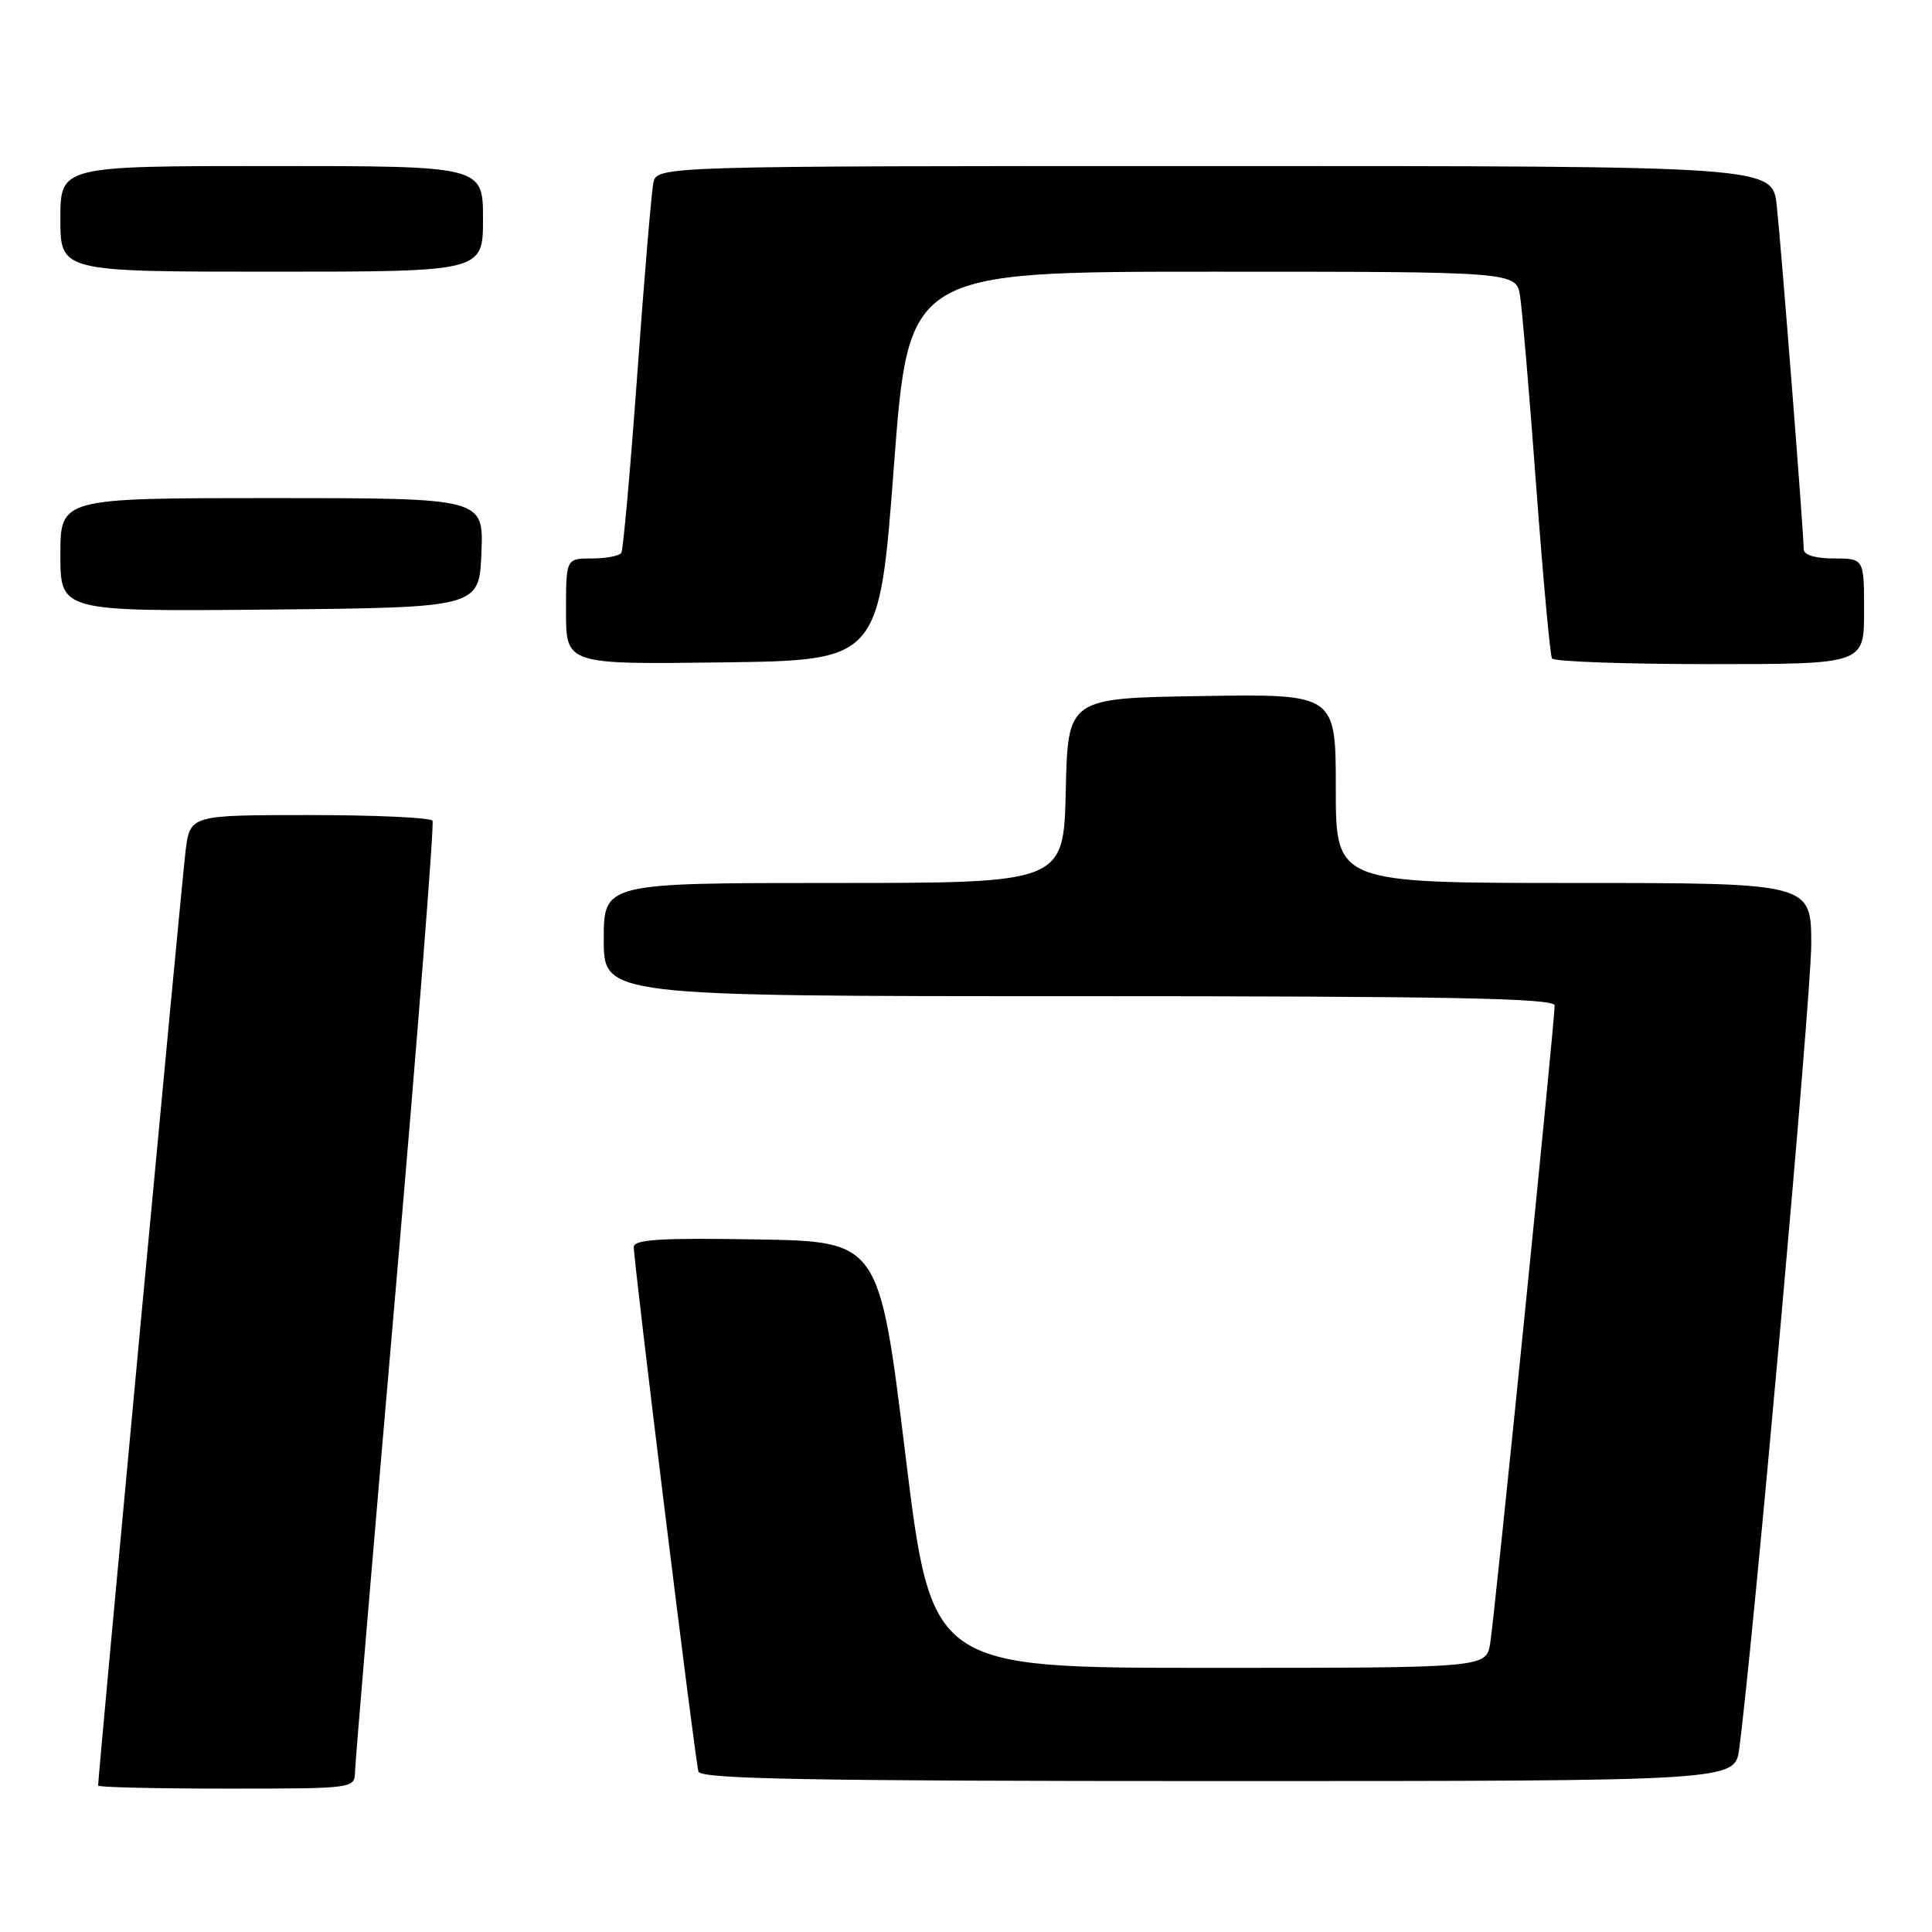 <?xml version="1.0" encoding="UTF-8" standalone="no"?>
<!DOCTYPE svg PUBLIC "-//W3C//DTD SVG 1.1//EN" "http://www.w3.org/Graphics/SVG/1.1/DTD/svg11.dtd" >
<svg xmlns="http://www.w3.org/2000/svg" xmlns:xlink="http://www.w3.org/1999/xlink" version="1.1" viewBox="0 0 256 256">
 <g >
 <path fill="currentColor"
d=" M 47.04 234.75 C 47.07 233.51 49.49 204.82 52.42 171.00 C 55.34 137.18 57.55 109.16 57.31 108.75 C 57.08 108.34 49.75 108.00 41.03 108.00 C 25.19 108.00 25.19 108.00 24.59 112.75 C 24.10 116.62 13.00 235.25 13.00 236.60 C 13.00 236.82 20.65 237.00 30.00 237.00 C 46.95 237.00 47.00 236.99 47.04 234.75 Z  M 230.45 231.75 C 232.29 218.00 240.00 131.94 240.00 125.15 C 240.00 117.00 240.00 117.00 208.50 117.00 C 177.00 117.00 177.00 117.00 177.00 104.48 C 177.00 91.95 177.00 91.95 159.25 92.23 C 141.50 92.50 141.50 92.50 141.22 104.75 C 140.94 117.00 140.94 117.00 110.47 117.00 C 80.00 117.00 80.00 117.00 80.00 124.50 C 80.00 132.00 80.00 132.00 143.00 132.00 C 192.11 132.00 206.00 132.27 206.00 133.23 C 206.00 135.44 198.02 214.42 197.46 217.75 C 196.91 221.00 196.91 221.00 160.18 221.00 C 123.44 221.00 123.44 221.00 119.97 192.75 C 116.50 164.50 116.50 164.50 100.25 164.23 C 87.61 164.01 84.00 164.23 83.98 165.23 C 83.96 167.19 92.10 233.33 92.55 234.75 C 92.85 235.73 107.51 236.00 161.41 236.00 C 229.88 236.00 229.88 236.00 230.45 231.75 Z  M 118.45 61.75 C 120.39 36.00 120.39 36.00 160.65 36.00 C 200.91 36.00 200.91 36.00 201.42 39.25 C 201.70 41.04 202.67 52.40 203.56 64.50 C 204.46 76.60 205.40 86.84 205.65 87.25 C 205.91 87.66 215.32 88.00 226.56 88.00 C 247.00 88.00 247.00 88.00 247.00 81.00 C 247.00 74.00 247.00 74.00 243.00 74.00 C 240.55 74.00 239.00 73.53 239.00 72.79 C 239.00 70.63 236.02 32.64 235.43 27.25 C 234.86 22.00 234.86 22.00 160.95 22.00 C 87.04 22.00 87.04 22.00 86.57 24.25 C 86.32 25.49 85.36 36.85 84.45 49.50 C 83.53 62.15 82.58 72.84 82.33 73.25 C 82.08 73.66 80.33 74.00 78.44 74.00 C 75.00 74.00 75.00 74.00 75.00 81.02 C 75.00 88.04 75.00 88.04 95.75 87.77 C 116.50 87.50 116.50 87.50 118.45 61.75 Z  M 63.79 73.25 C 64.09 66.00 64.09 66.00 36.04 66.00 C 8.00 66.00 8.00 66.00 8.00 73.52 C 8.00 81.03 8.00 81.03 35.75 80.77 C 63.50 80.50 63.50 80.50 63.79 73.25 Z  M 64.00 29.00 C 64.00 22.00 64.00 22.00 36.00 22.00 C 8.00 22.00 8.00 22.00 8.00 29.00 C 8.00 36.00 8.00 36.00 36.00 36.00 C 64.00 36.00 64.00 36.00 64.00 29.00 Z "/>
</g>
</svg>